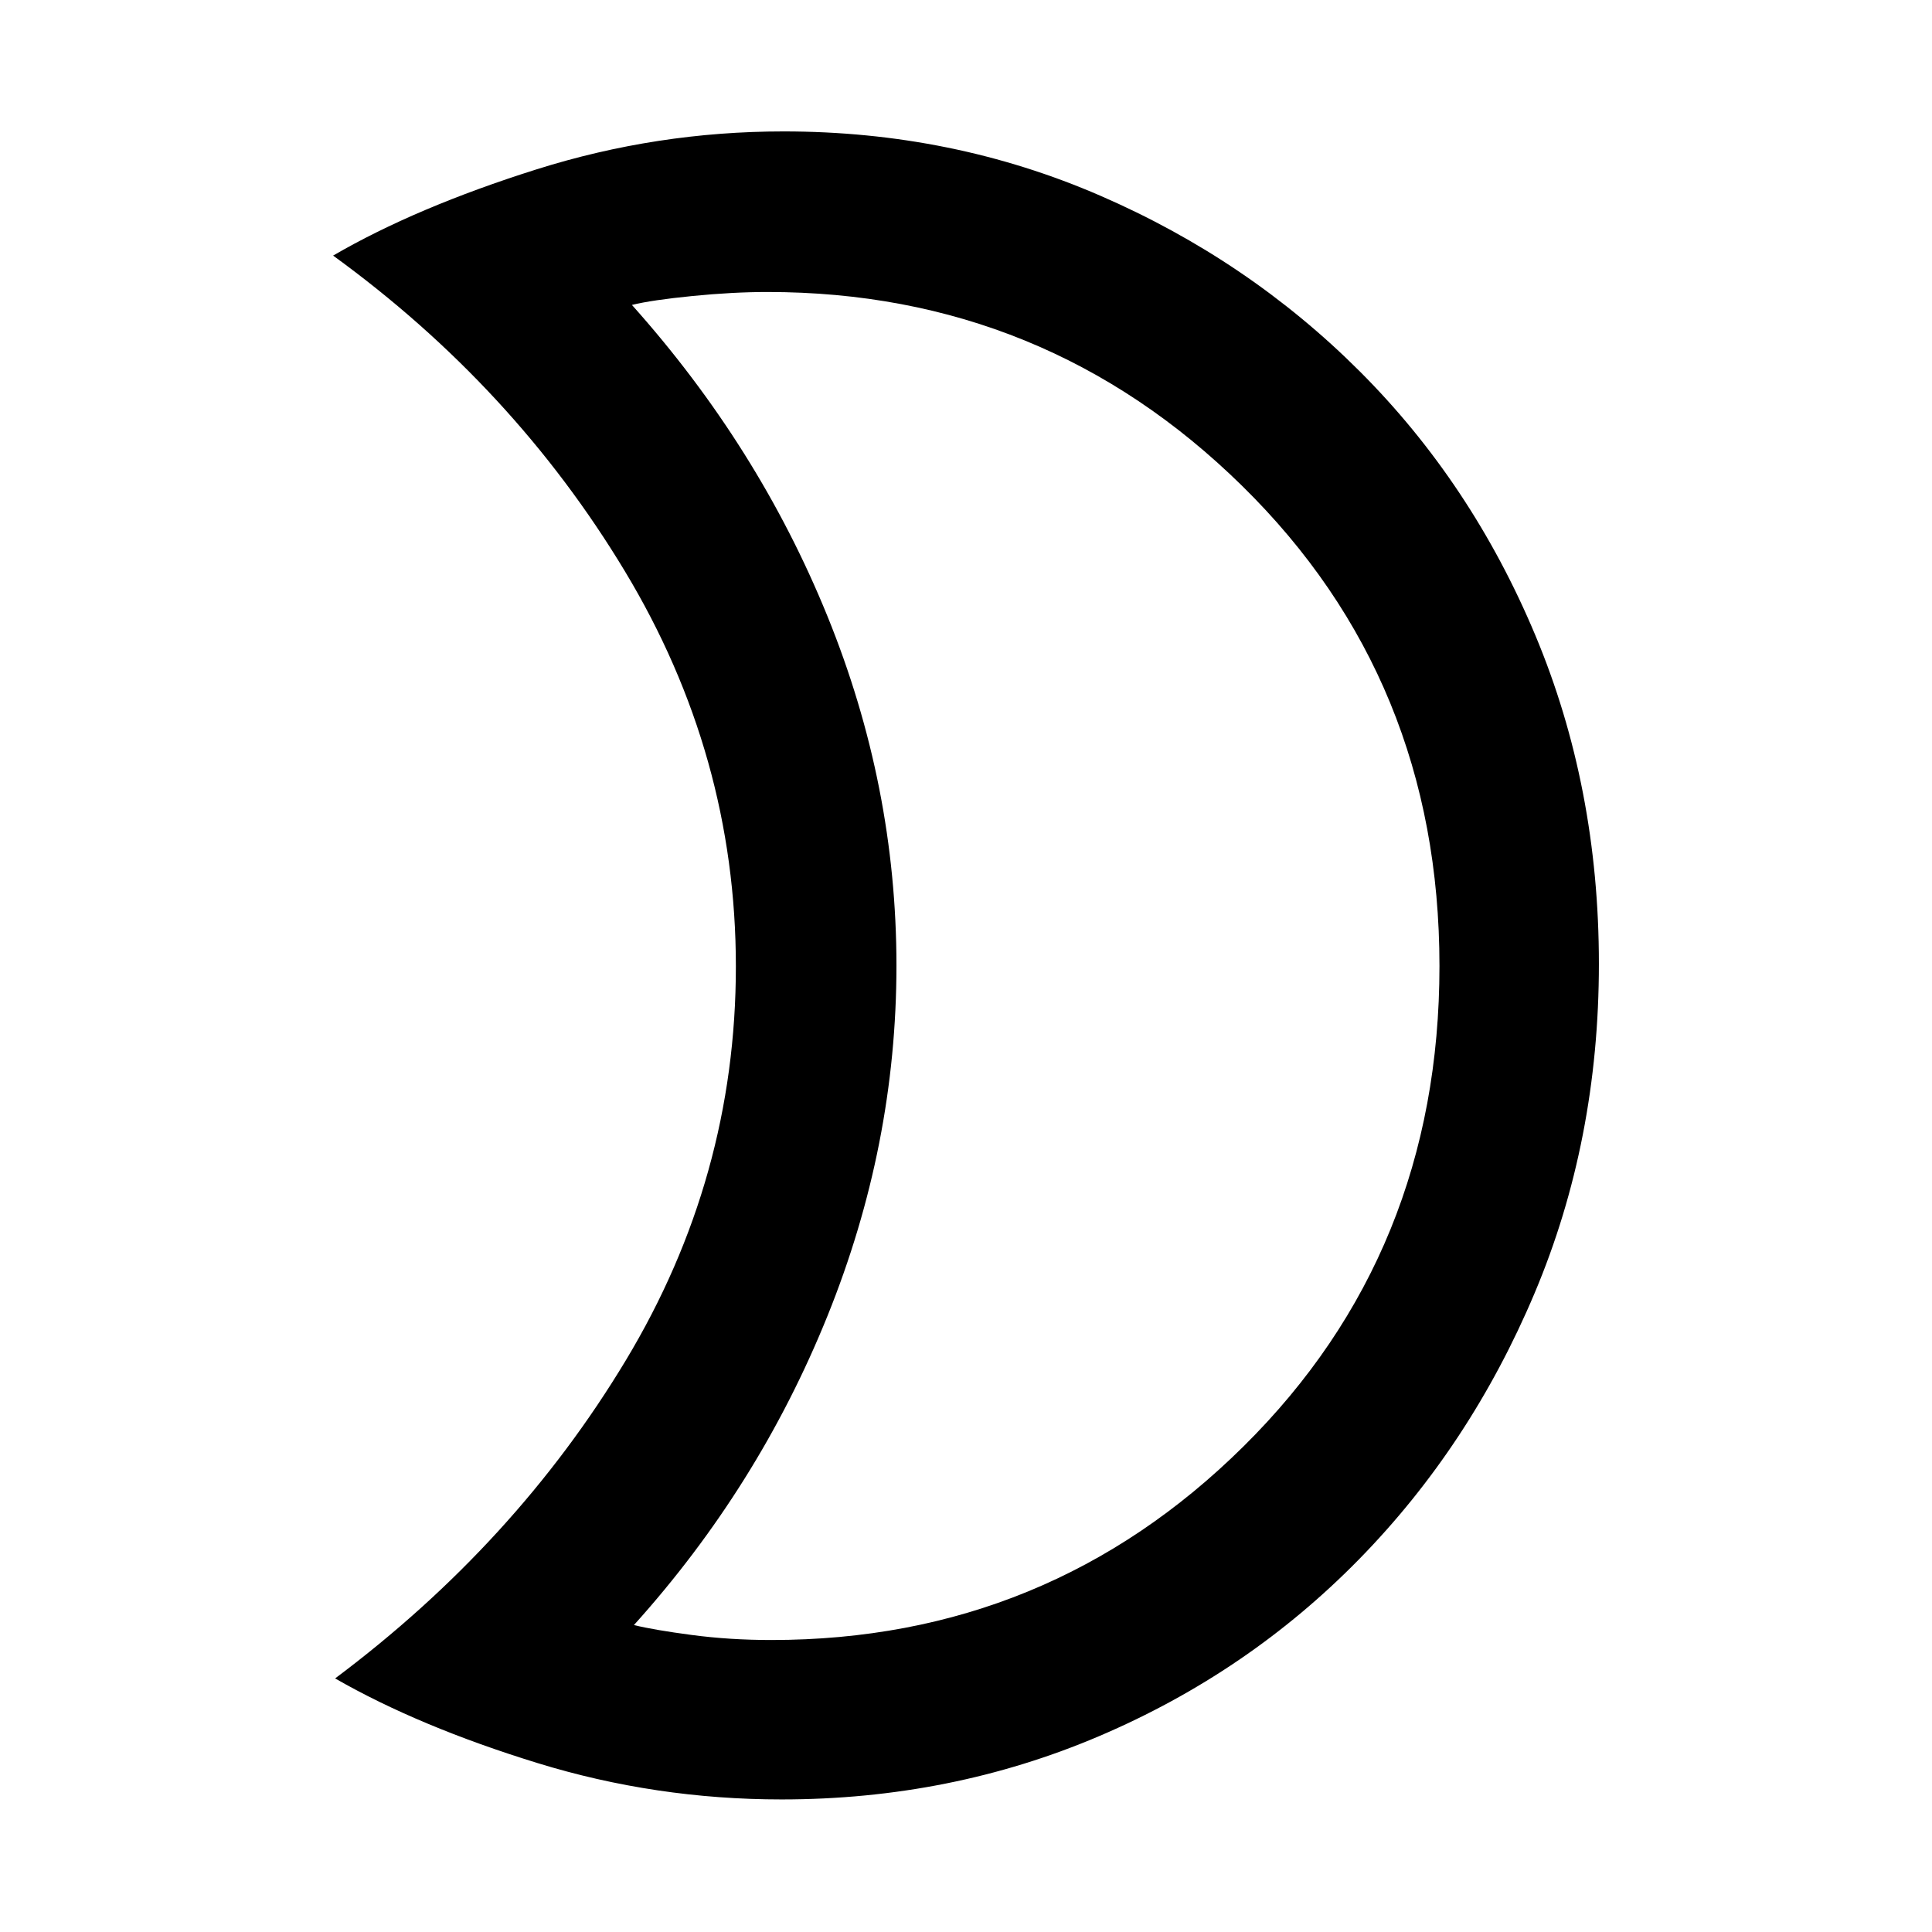 <svg xmlns="http://www.w3.org/2000/svg" width="48" height="48" viewBox="0 -960 960 960"><path d="M383.35-145.09q137.38 0 234.64-96.3Q715.26-337.7 715.26-480t-98.09-238.61q-98.08-96.3-235.82-96.3-17.18 0-37.33 2T314-808.48q62.87 70.31 97.15 154.66 34.29 84.36 34.29 173.62 0 89.27-34.29 174.13-34.28 84.85-96.15 153.55 9.87 2.43 28.74 4.93 18.87 2.5 39.61 2.5Zm5 79.22q-62.59 0-121.32-18.09Q208.3-102.04 166.52-126q89.7-67.13 144.41-158 54.72-90.87 54.72-195.78 0-104.92-55.22-196.5Q255.22-767.87 165.52-833q41.22-23.96 101.03-42.83 59.82-18.87 122.8-18.87 83.76 0 157.33 31.92 73.58 31.91 129.06 87.39 55.48 55.48 87.11 130.94 31.63 75.47 31.63 163.37 0 87.91-31.96 163.67-31.96 75.77-87.15 132.14-55.19 56.36-129.06 87.88-73.87 31.52-157.96 31.52ZM445.44-479Z"/></svg>